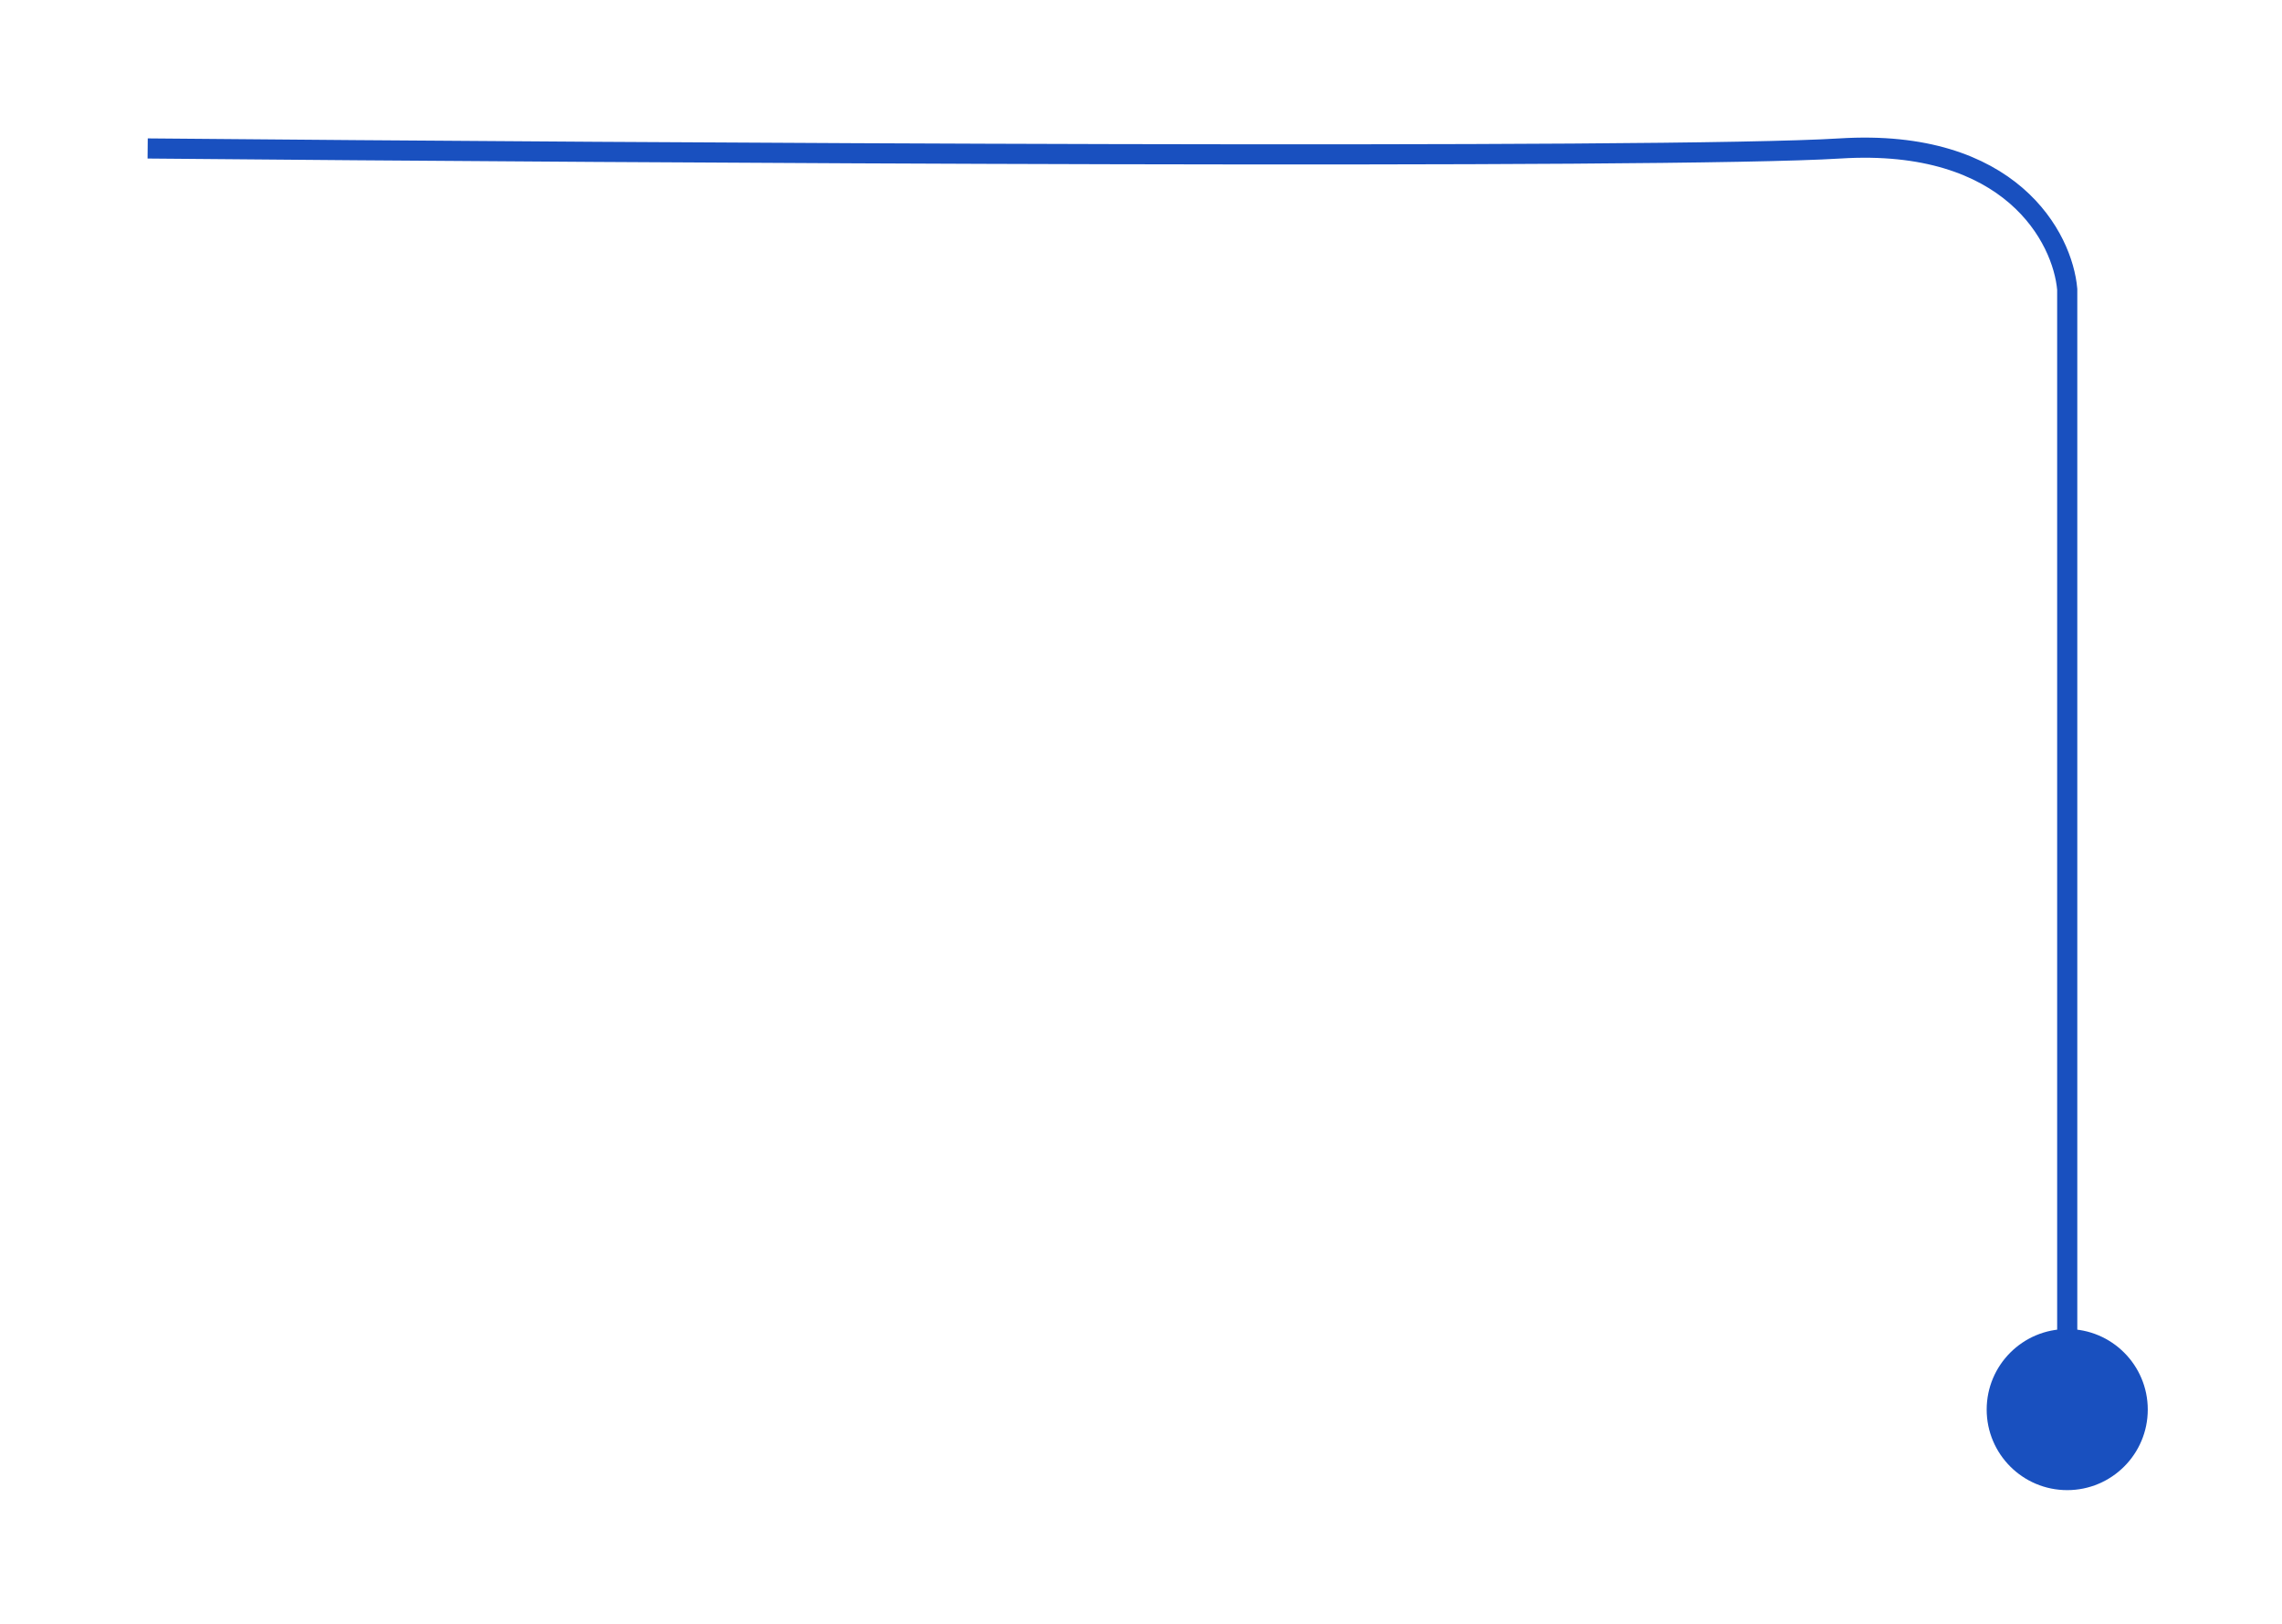 <svg width="170" height="121" viewBox="0 0 170 121" fill="none" xmlns="http://www.w3.org/2000/svg">
<g filter="url(#filter0_d_2813_12929)">
<path d="M154 106L154 19.552C153.668 15.722 149.815 8.26 137.059 9.059C124.304 9.859 47.705 9.393 11 9.059" stroke="#1950BF" stroke-width="1.5"/>
</g>
<g filter="url(#filter1_d_2813_12929)">
<circle cx="154" cy="103" r="6" fill="#1950BF"/>
</g>
<defs>
<filter id="filter0_d_2813_12929" x="0.993" y="0.25" width="163.757" height="117.75" filterUnits="userSpaceOnUse" color-interpolation-filters="sRGB">
<feFlood flood-opacity="0" result="BackgroundImageFix"/>
<feColorMatrix in="SourceAlpha" type="matrix" values="0 0 0 0 0 0 0 0 0 0 0 0 0 0 0 0 0 0 127 0" result="hardAlpha"/>
<feOffset dy="2"/>
<feGaussianBlur stdDeviation="5"/>
<feComposite in2="hardAlpha" operator="out"/>
<feColorMatrix type="matrix" values="0 0 0 0 0 0 0 0 0 0.16 0 0 0 0 1 0 0 0 0.66 0"/>
<feBlend mode="normal" in2="BackgroundImageFix" result="effect1_dropShadow_2813_12929"/>
<feBlend mode="normal" in="SourceGraphic" in2="effect1_dropShadow_2813_12929" result="shape"/>
</filter>
<filter id="filter1_d_2813_12929" x="138" y="89" width="32" height="32" filterUnits="userSpaceOnUse" color-interpolation-filters="sRGB">
<feFlood flood-opacity="0" result="BackgroundImageFix"/>
<feColorMatrix in="SourceAlpha" type="matrix" values="0 0 0 0 0 0 0 0 0 0 0 0 0 0 0 0 0 0 127 0" result="hardAlpha"/>
<feOffset dy="2"/>
<feGaussianBlur stdDeviation="5"/>
<feComposite in2="hardAlpha" operator="out"/>
<feColorMatrix type="matrix" values="0 0 0 0 0.098 0 0 0 0 0.314 0 0 0 0 0.749 0 0 0 0.58 0"/>
<feBlend mode="normal" in2="BackgroundImageFix" result="effect1_dropShadow_2813_12929"/>
<feBlend mode="normal" in="SourceGraphic" in2="effect1_dropShadow_2813_12929" result="shape"/>
</filter>
</defs>
</svg>
